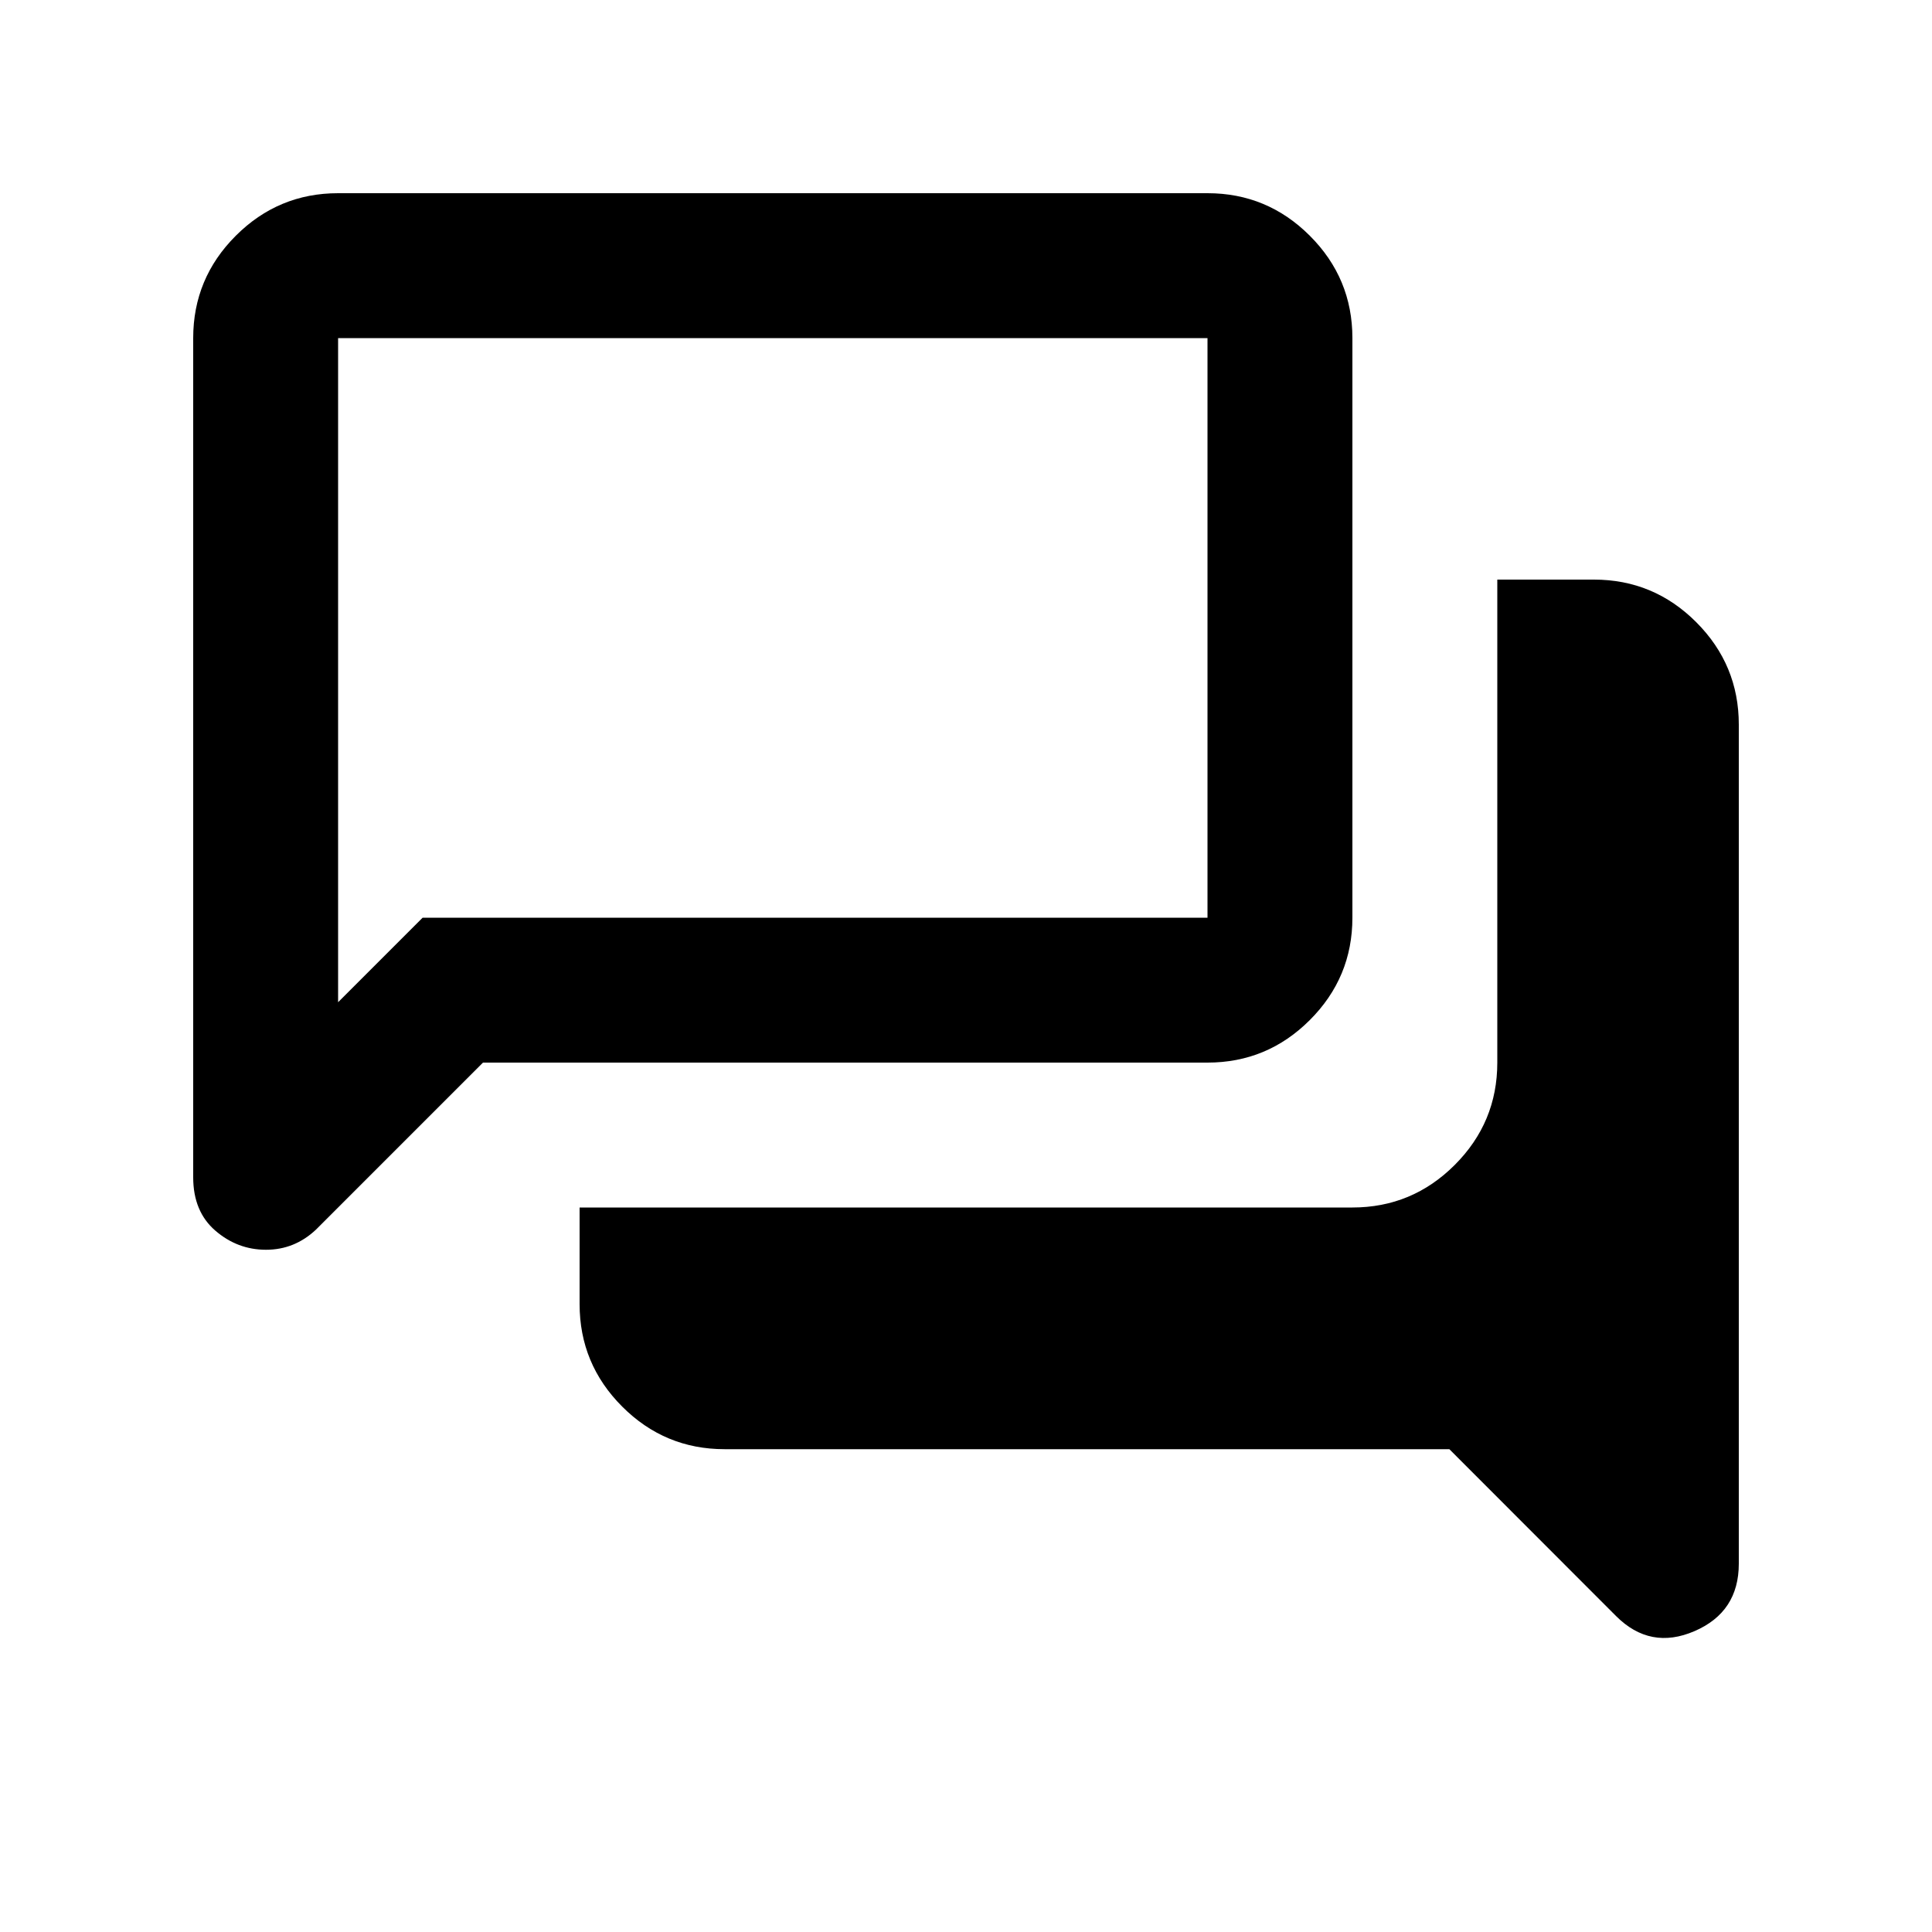 <svg xmlns="http://www.w3.org/2000/svg" height="20" viewBox="0 -960 960 960" width="20"><path d="M864-183q0 24-22 33.5t-39-7.5l-82.83-82.91H360.03q-29.71 0-50.87-21.17Q288-282.26 288-312v-48h384q29.7 0 50.85-21.15Q744-402.3 744-432v-240h48q29.7 0 50.85 21.16Q864-629.67 864-599.96V-183ZM168-462l42-42h390v-288H168v330Zm-35.82 123Q118-339 107-348.5T96-375v-417q0-29.7 21.15-50.85Q138.3-864 168-864h432q29.7 0 50.85 21.15Q672-821.7 672-792v288q0 29.7-21.15 50.85Q629.7-432 600-432H240l-83 83q-5.32 5-11.52 7.5-6.21 2.5-13.3 2.5ZM168-504v-288 288Z"/></svg>